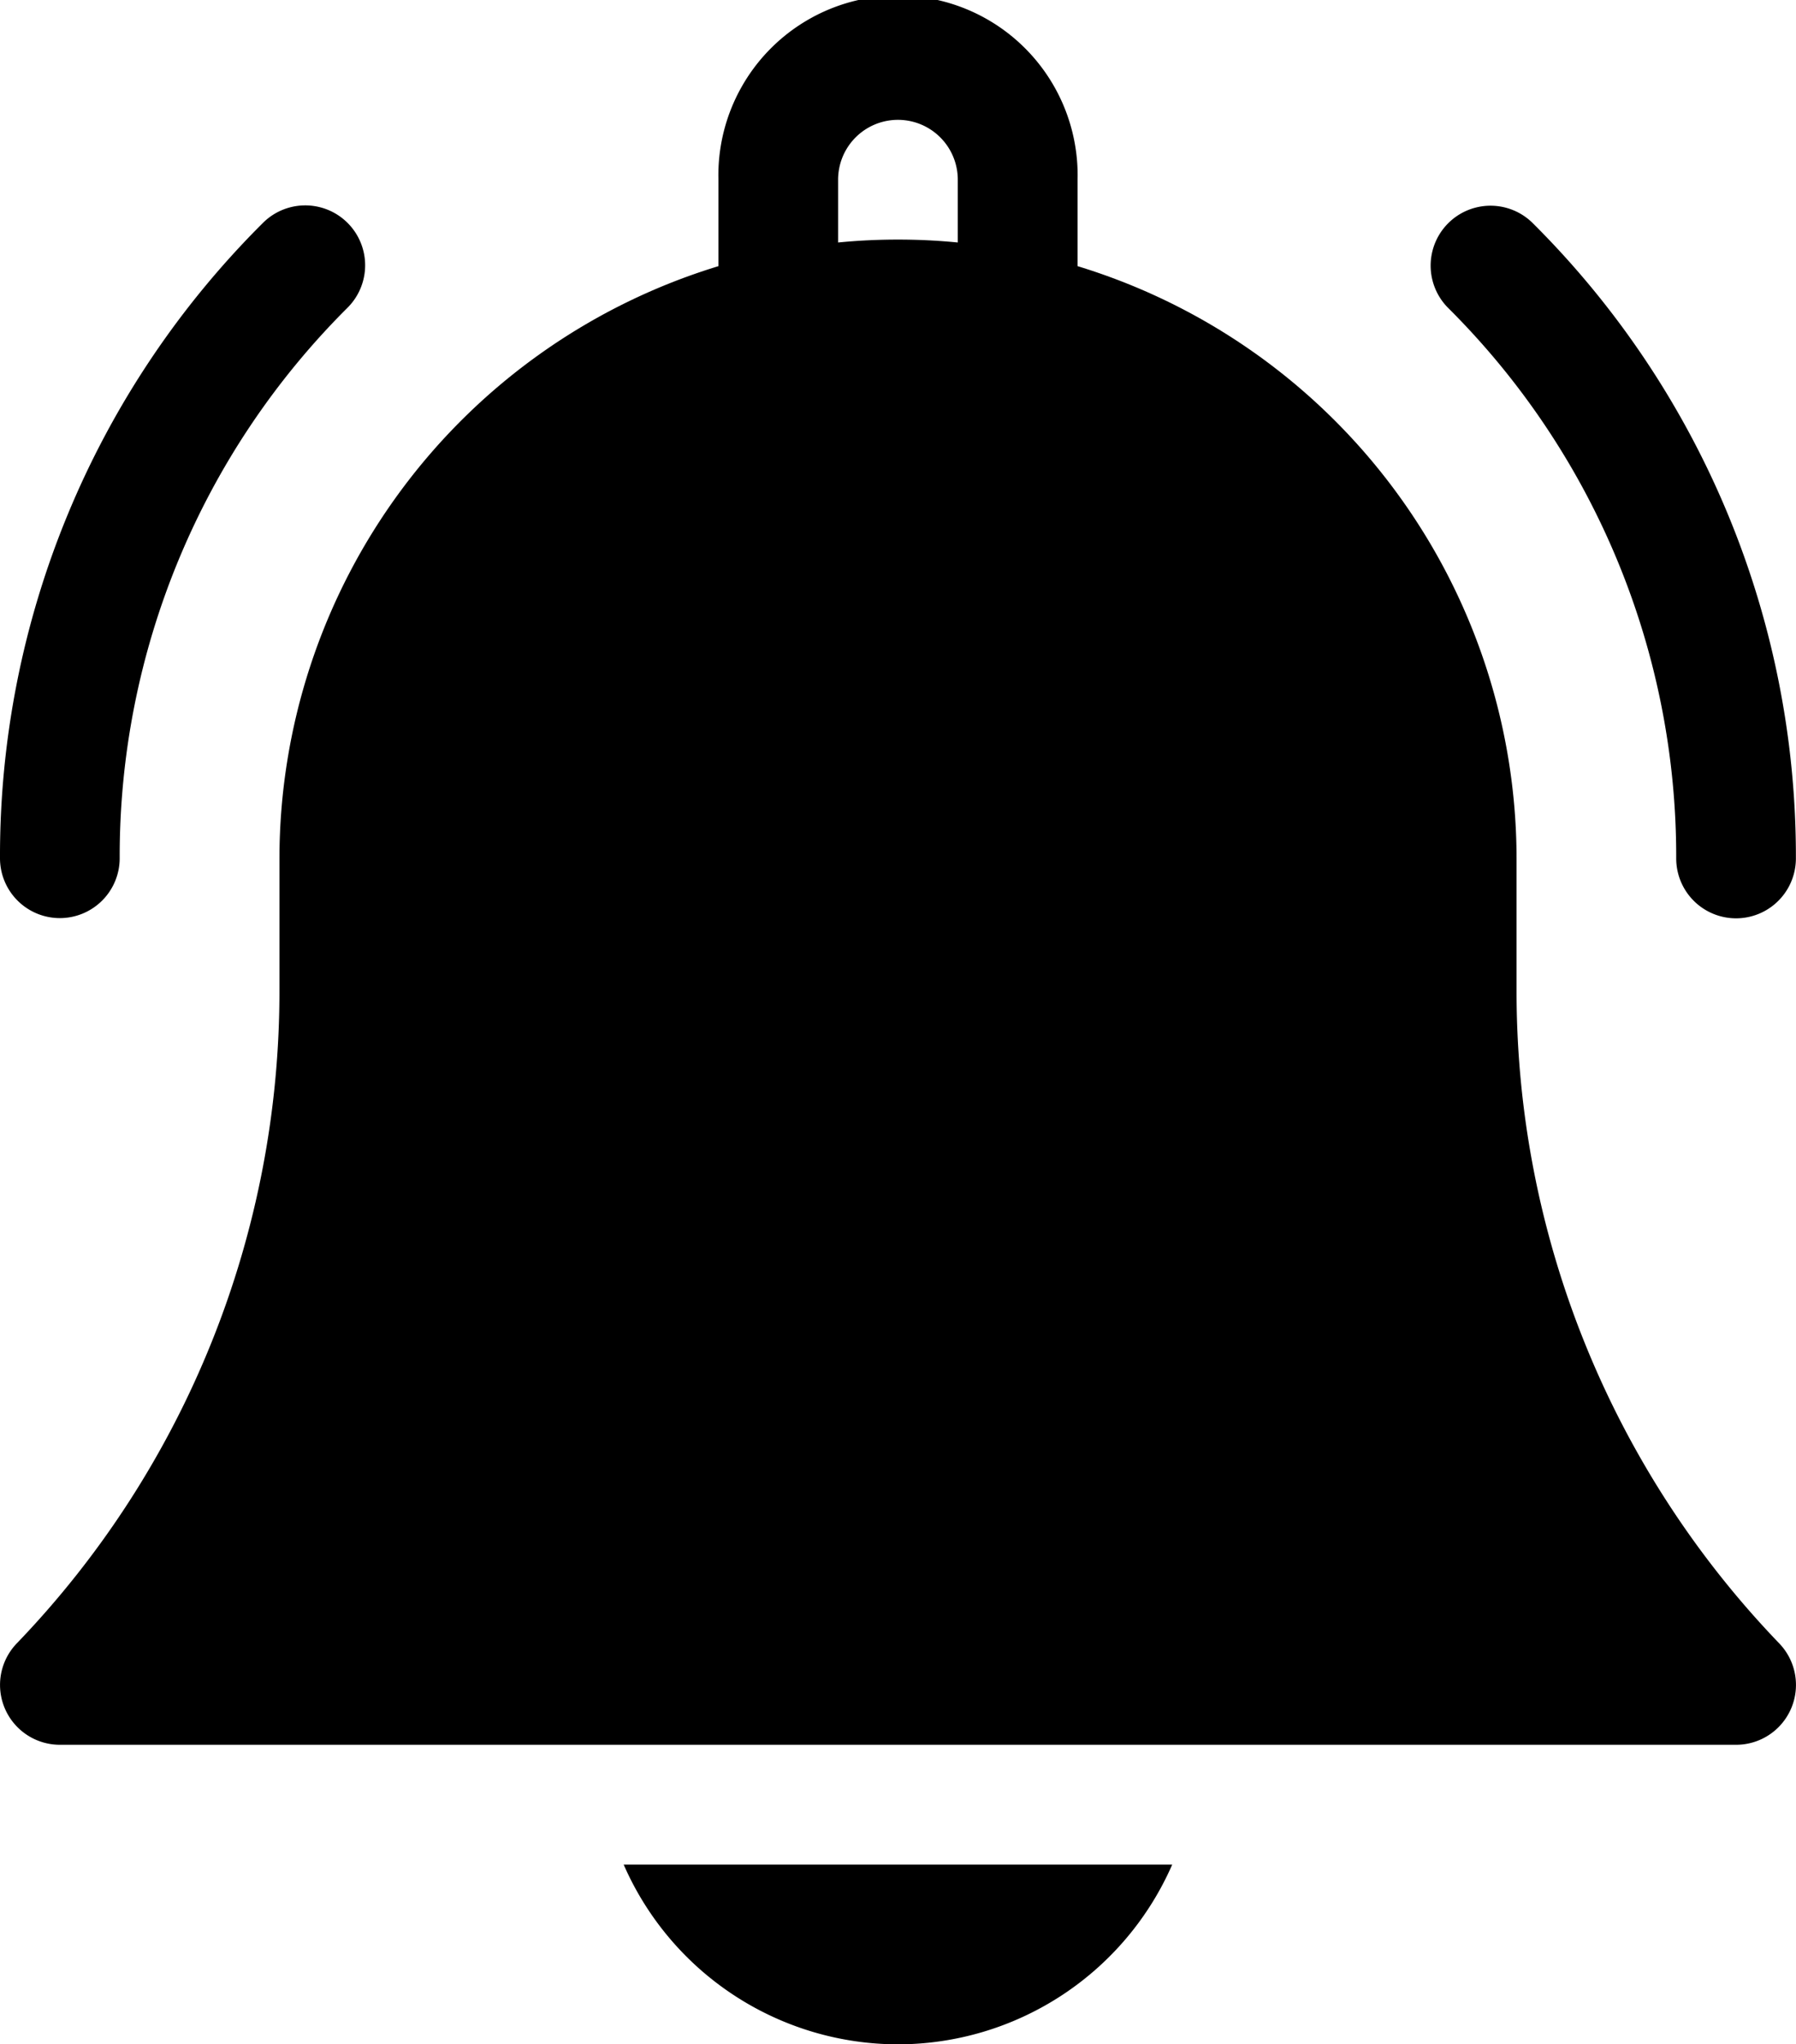 <svg xmlns="http://www.w3.org/2000/svg" width="16.627" height="18.917" viewBox="0 0 16.627 18.917"><defs><style>.a</style></defs><g transform="translate(-30.999)"><path class="a" d="M189.82,468.663A2.775,2.775,0,0,0,192.359,467h-5.078A2.775,2.775,0,0,0,189.82,468.663Z" transform="translate(-150.508 -449.745)"/><path class="a" d="M45.039,9.158V7.944a5.737,5.737,0,0,0-4.064-5.481v-.8a1.663,1.663,0,1,0-3.325,0v.8a5.737,5.737,0,0,0-4.064,5.481V9.158a8.7,8.7,0,0,1-2.432,6.05.554.554,0,0,0,.4.938H47.071a.554.554,0,0,0,.4-.938A8.7,8.7,0,0,1,45.039,9.158ZM39.866,2.244c-.182-.018-.367-.027-.554-.027s-.372.009-.554.027V1.663a.554.554,0,0,1,1.108,0Z" transform="translate(0)"/><path class="a" d="M391.765,57.548a.554.554,0,0,0,1.108,0,8.259,8.259,0,0,0-2.435-5.878.554.554,0,1,0-.784.784A7.158,7.158,0,0,1,391.765,57.548Z" transform="translate(-345.248 -49.604)"/><path class="a" d="M31.554,58.1a.554.554,0,0,0,.554-.554,7.158,7.158,0,0,1,2.11-5.095.554.554,0,1,0-.784-.784A8.259,8.259,0,0,0,31,57.548.554.554,0,0,0,31.554,58.1Z" transform="translate(-0.001 -49.604)"/></g></svg>